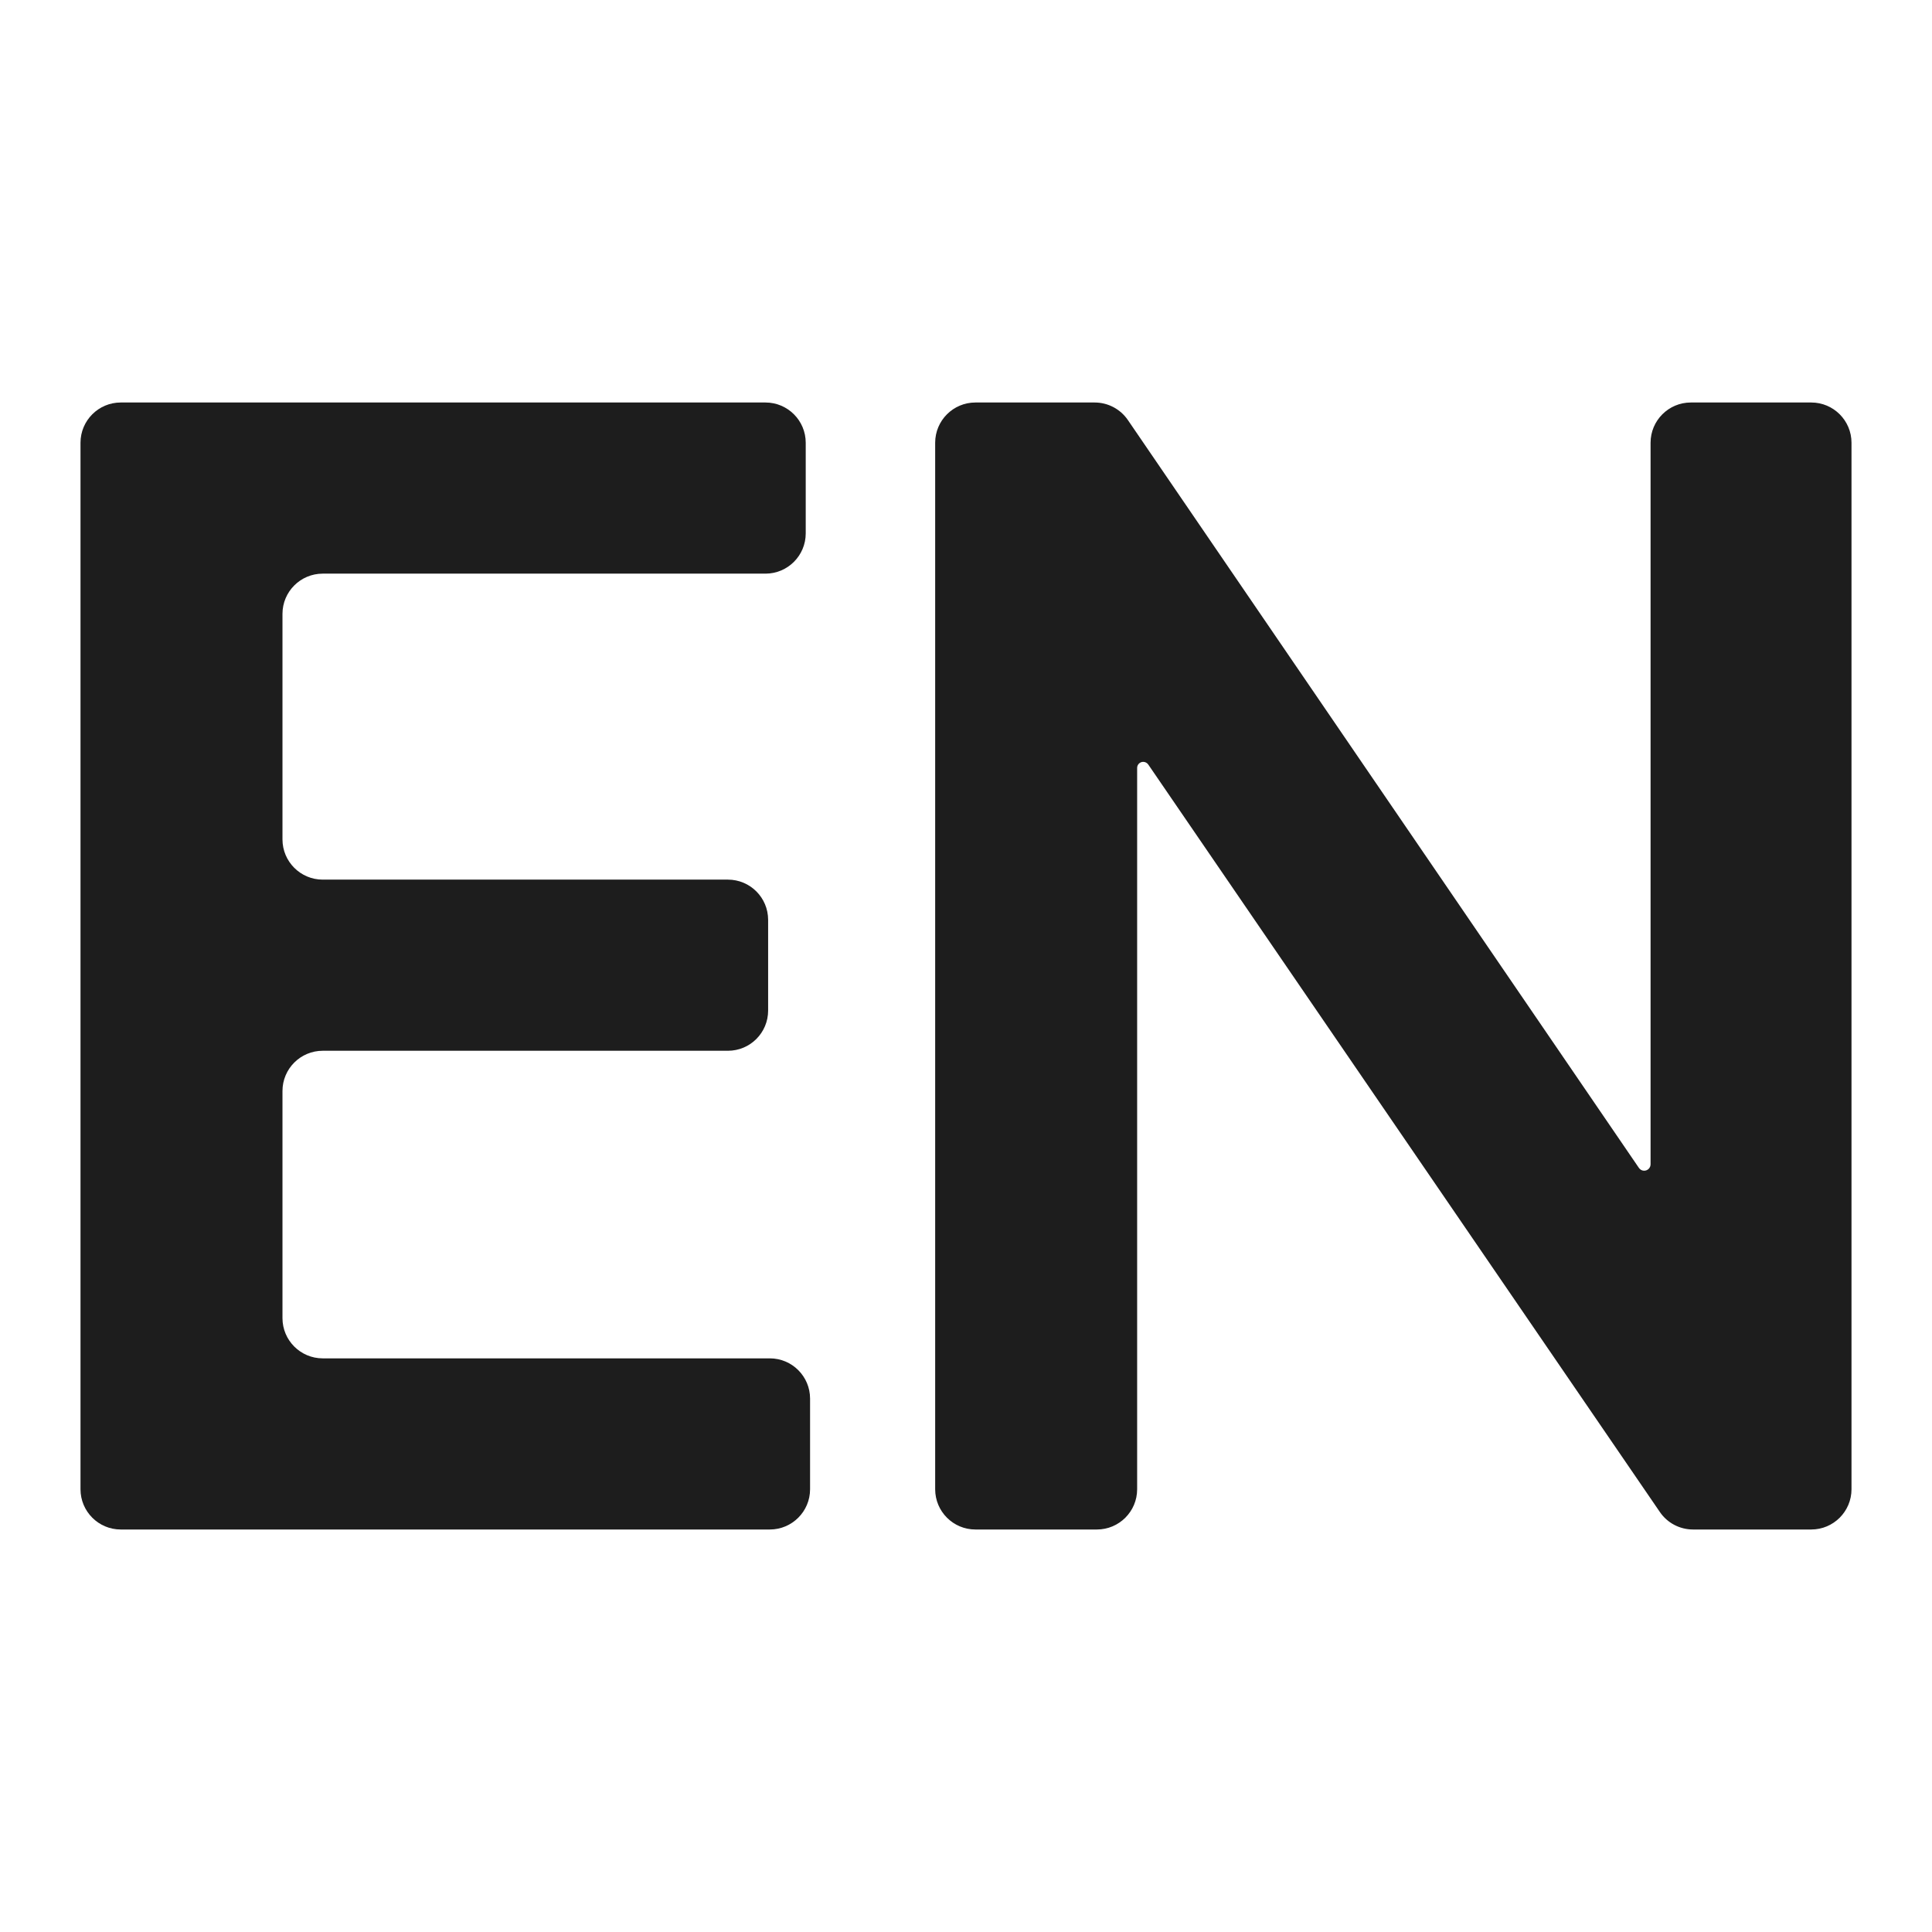 <svg width="24" height="24" viewBox="0 0 24 24" fill="none" xmlns="http://www.w3.org/2000/svg">
    <path d="M1 18.5C1 18.776 1.224 19 1.5 19H9.563C9.839 19 10.063 18.776 10.063 18.5V17.374C10.063 17.098 9.839 16.874 9.563 16.874H4.009C3.733 16.874 3.509 16.65 3.509 16.374V13.553C3.509 13.277 3.733 13.053 4.009 13.053H9.042C9.319 13.053 9.542 12.829 9.542 12.553V11.427C9.542 11.151 9.319 10.927 9.042 10.927H4.009C3.733 10.927 3.509 10.703 3.509 10.427V7.626C3.509 7.35 3.733 7.126 4.009 7.126H9.509C9.785 7.126 10.009 6.902 10.009 6.626V5.5C10.009 5.224 9.785 5 9.509 5H1.5C1.224 5 1 5.224 1 5.5V18.5Z" fill="#1D1D1D"/>
    <path d="M23 5.5C23 5.224 22.776 5 22.5 5H21.004C20.728 5 20.504 5.224 20.504 5.5V14.463C20.504 14.507 20.469 14.543 20.424 14.543C20.398 14.543 20.374 14.53 20.359 14.508L14.011 5.218C13.918 5.082 13.764 5 13.598 5H12.117C11.841 5 11.617 5.224 11.617 5.5V18.5C11.617 18.776 11.841 19 12.117 19H13.626C13.902 19 14.126 18.776 14.126 18.5V9.539C14.126 9.498 14.16 9.464 14.201 9.464C14.226 9.464 14.249 9.476 14.264 9.497L20.619 18.782C20.712 18.919 20.867 19 21.032 19H22.5C22.776 19 23 18.776 23 18.5V5.5Z" fill="#1D1D1D"/>
</svg>
